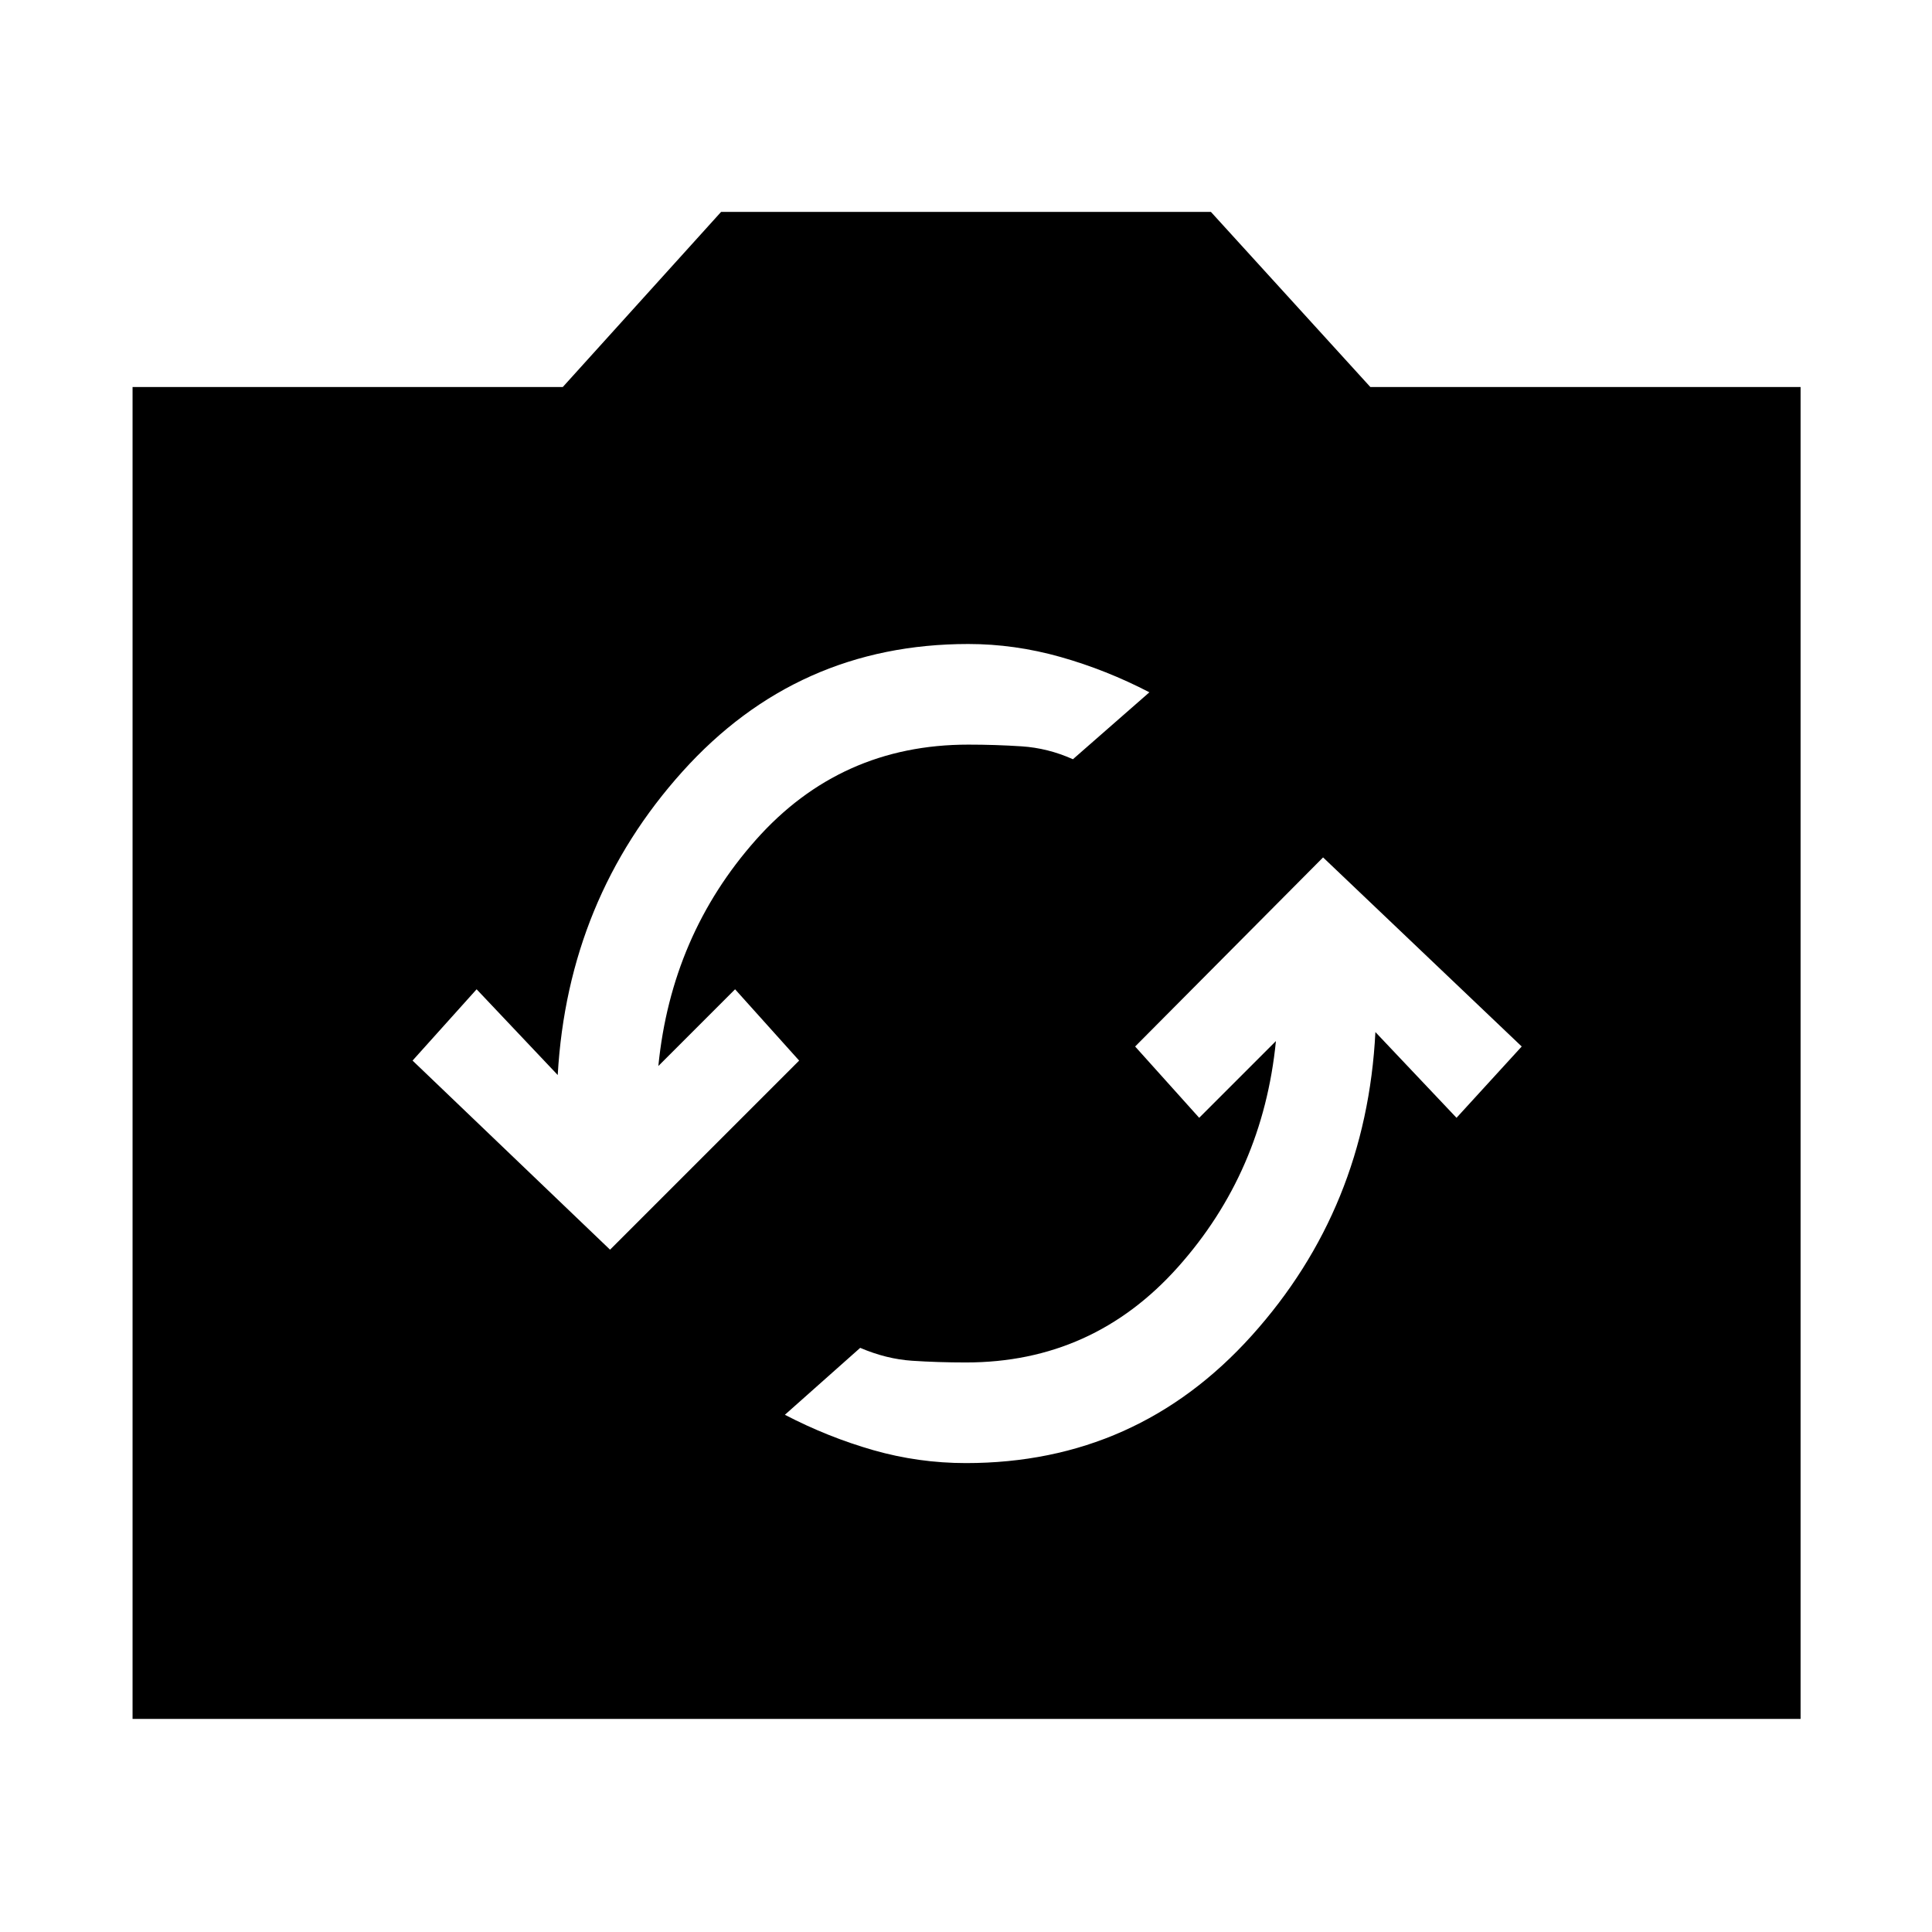 <svg xmlns="http://www.w3.org/2000/svg" width="48" height="48" viewBox="0 -960 960 960"><path d="M65.87-105.87V-767.7h213.78l78.65-87h243.4l79.21 87H894.7v661.83H65.87ZM480-233q85 0 142-63.37t61.43-150.8l40.31 42.6L756.13-440l-98.7-93.96L564.04-440l31.83 35.43L634-442.7q-6.43 65-48.72 112.35Q543-283 480-283q-14 0-26.78-.85-12.79-.85-25.79-6.41L390-257q21.43 11.13 43.93 17.57Q456.43-233 480-233ZM303.13-339.04 397.09-433l-31.83-35.43-38.13 38.13q6.44-65 48.44-112.35 42-47.35 105.56-47.35 13.44 0 26.5.85 13.07.85 25.5 6.41l38-33.26q-21.43-11.13-44.22-17.57-22.78-6.43-45.78-6.43-85 0-142 63.37t-62 150.8l-40.3-42.6L205-433l98.13 93.96Z"/></svg>